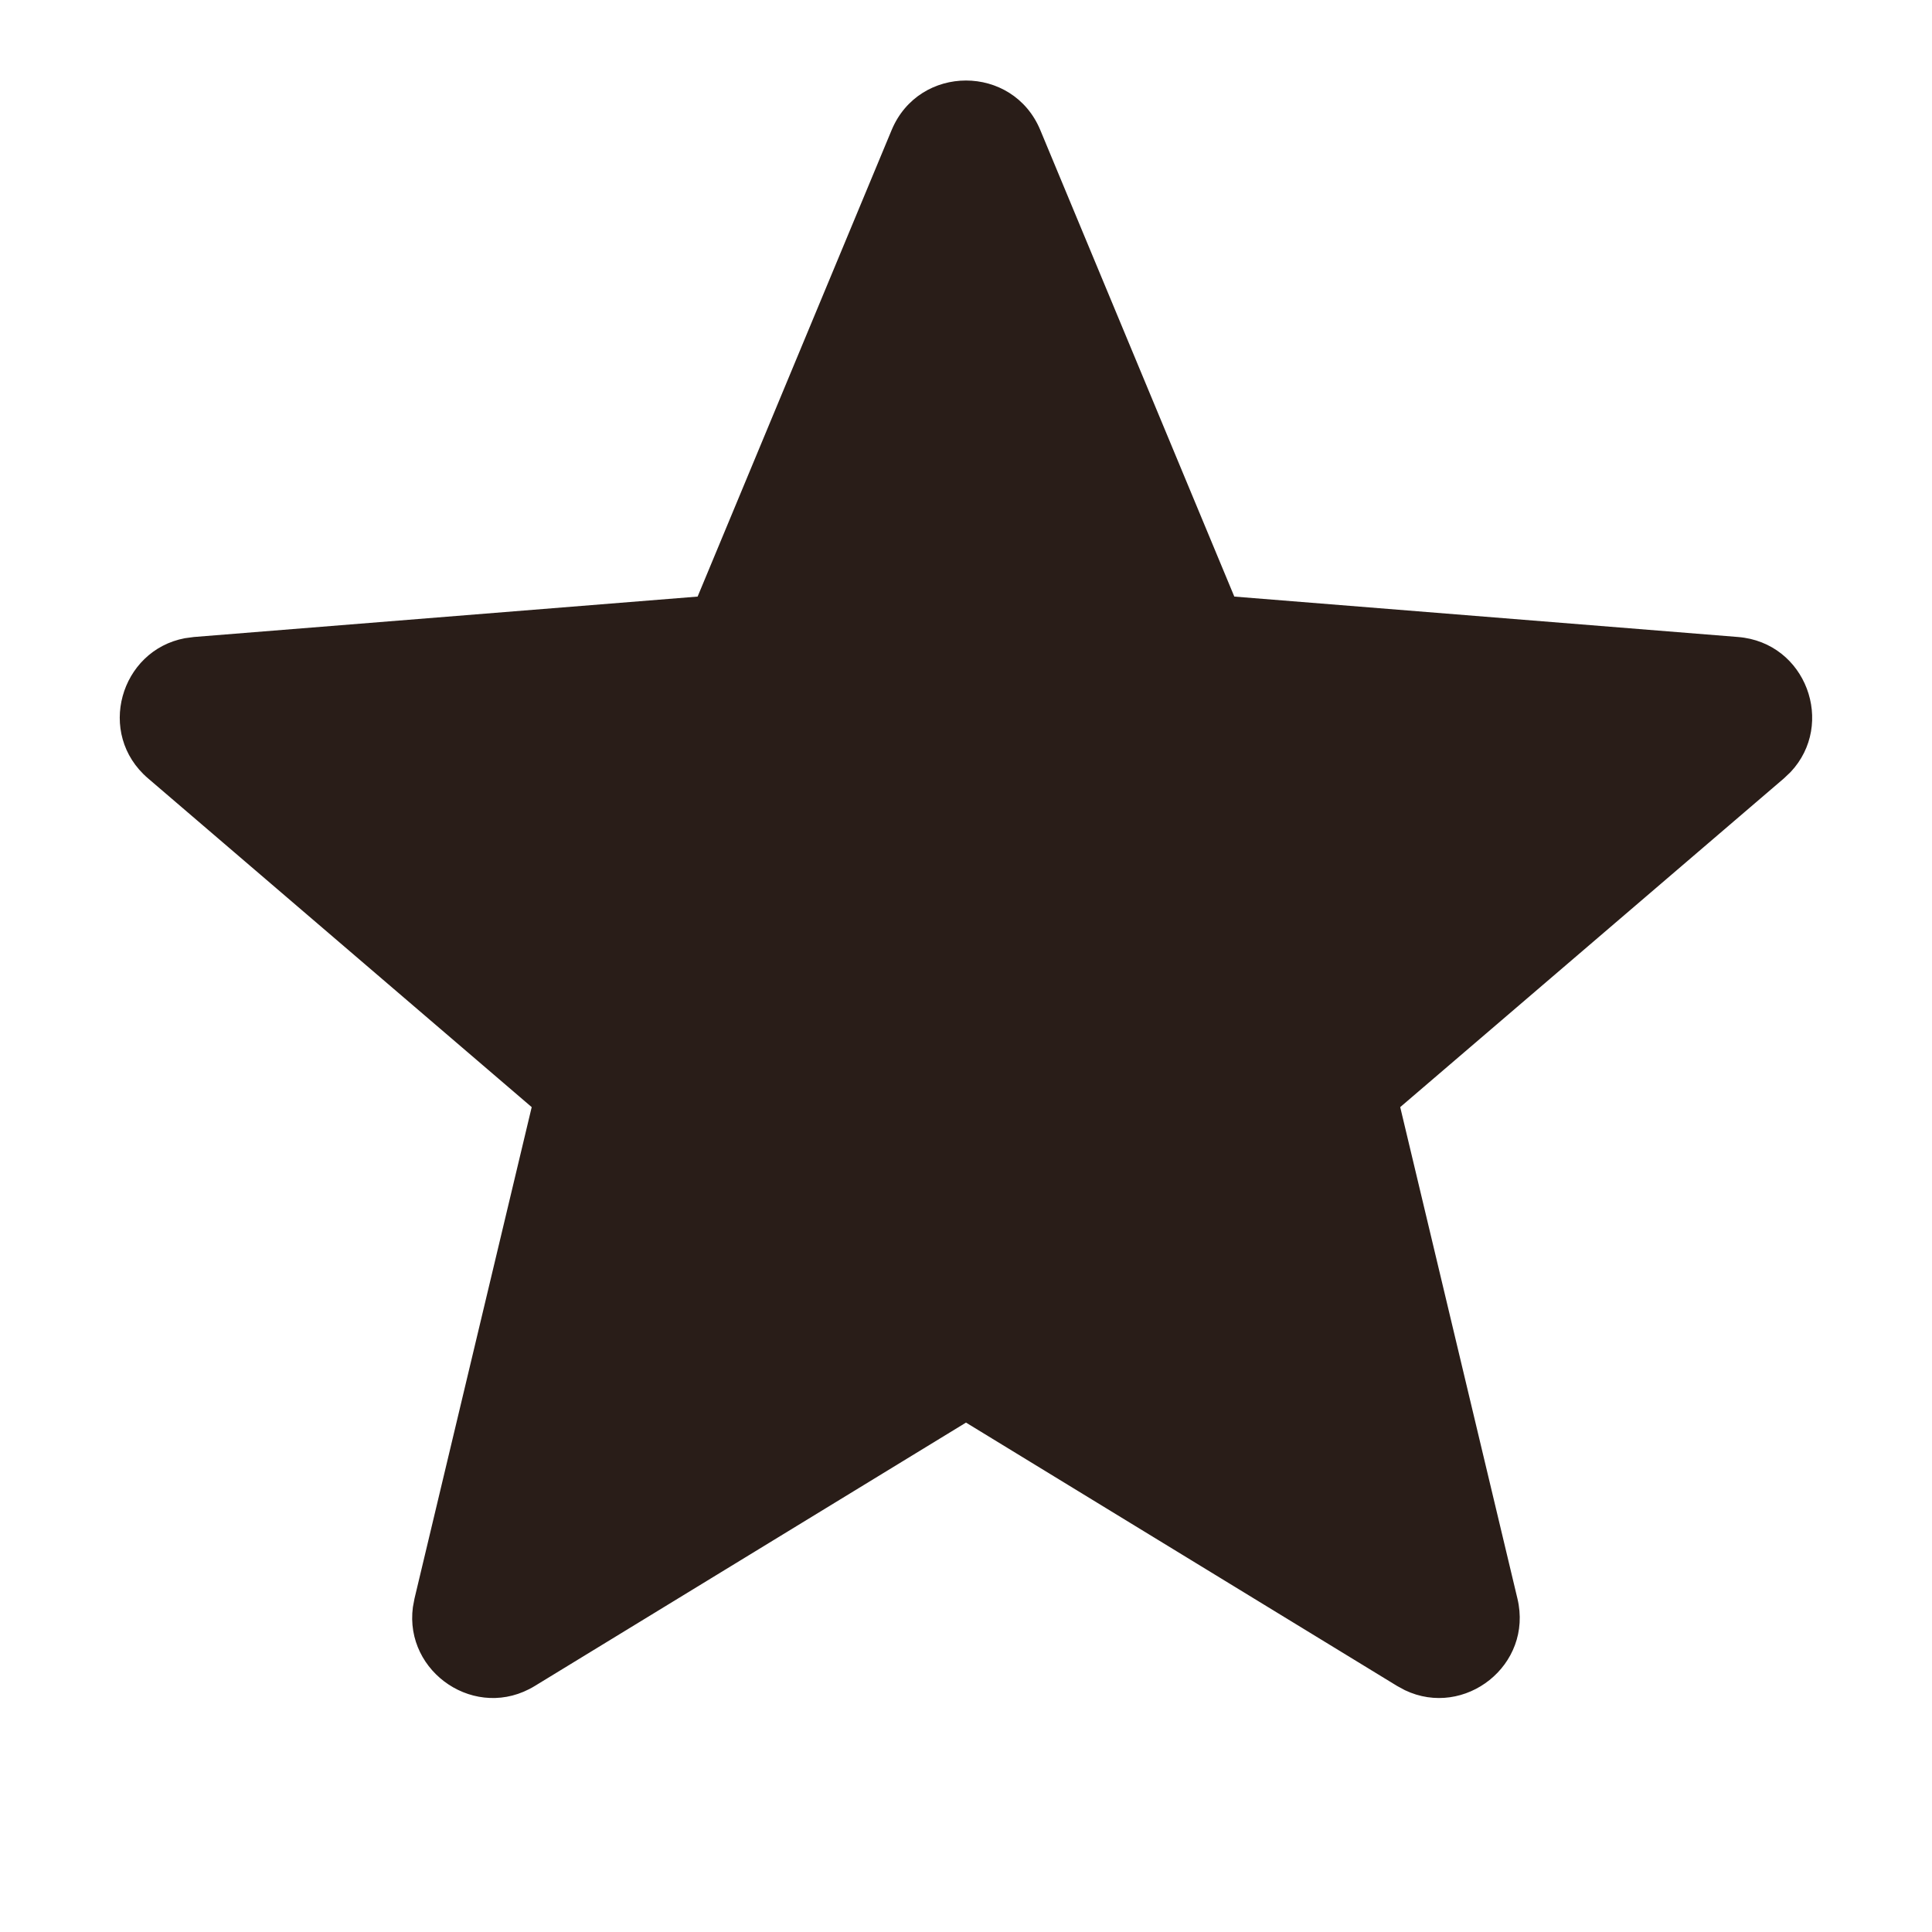 <svg xmlns="http://www.w3.org/2000/svg" width="24" height="24" fill="none"><path fill="#291D18" d="m8.666 7.411-6.257.502-.112.015c-.804.151-1.105 1.188-.458 1.741l4.766 4.084-1.456 6.105-.02.107c-.108.813.787 1.423 1.514.979L12 17.672l5.356 3.272.096.052c.74.354 1.596-.309 1.398-1.138l-1.456-6.105 4.767-4.084.082-.078c.561-.595.195-1.61-.653-1.678l-6.257-.502-2.41-5.795c-.341-.821-1.505-.821-1.847 0z"/></svg>